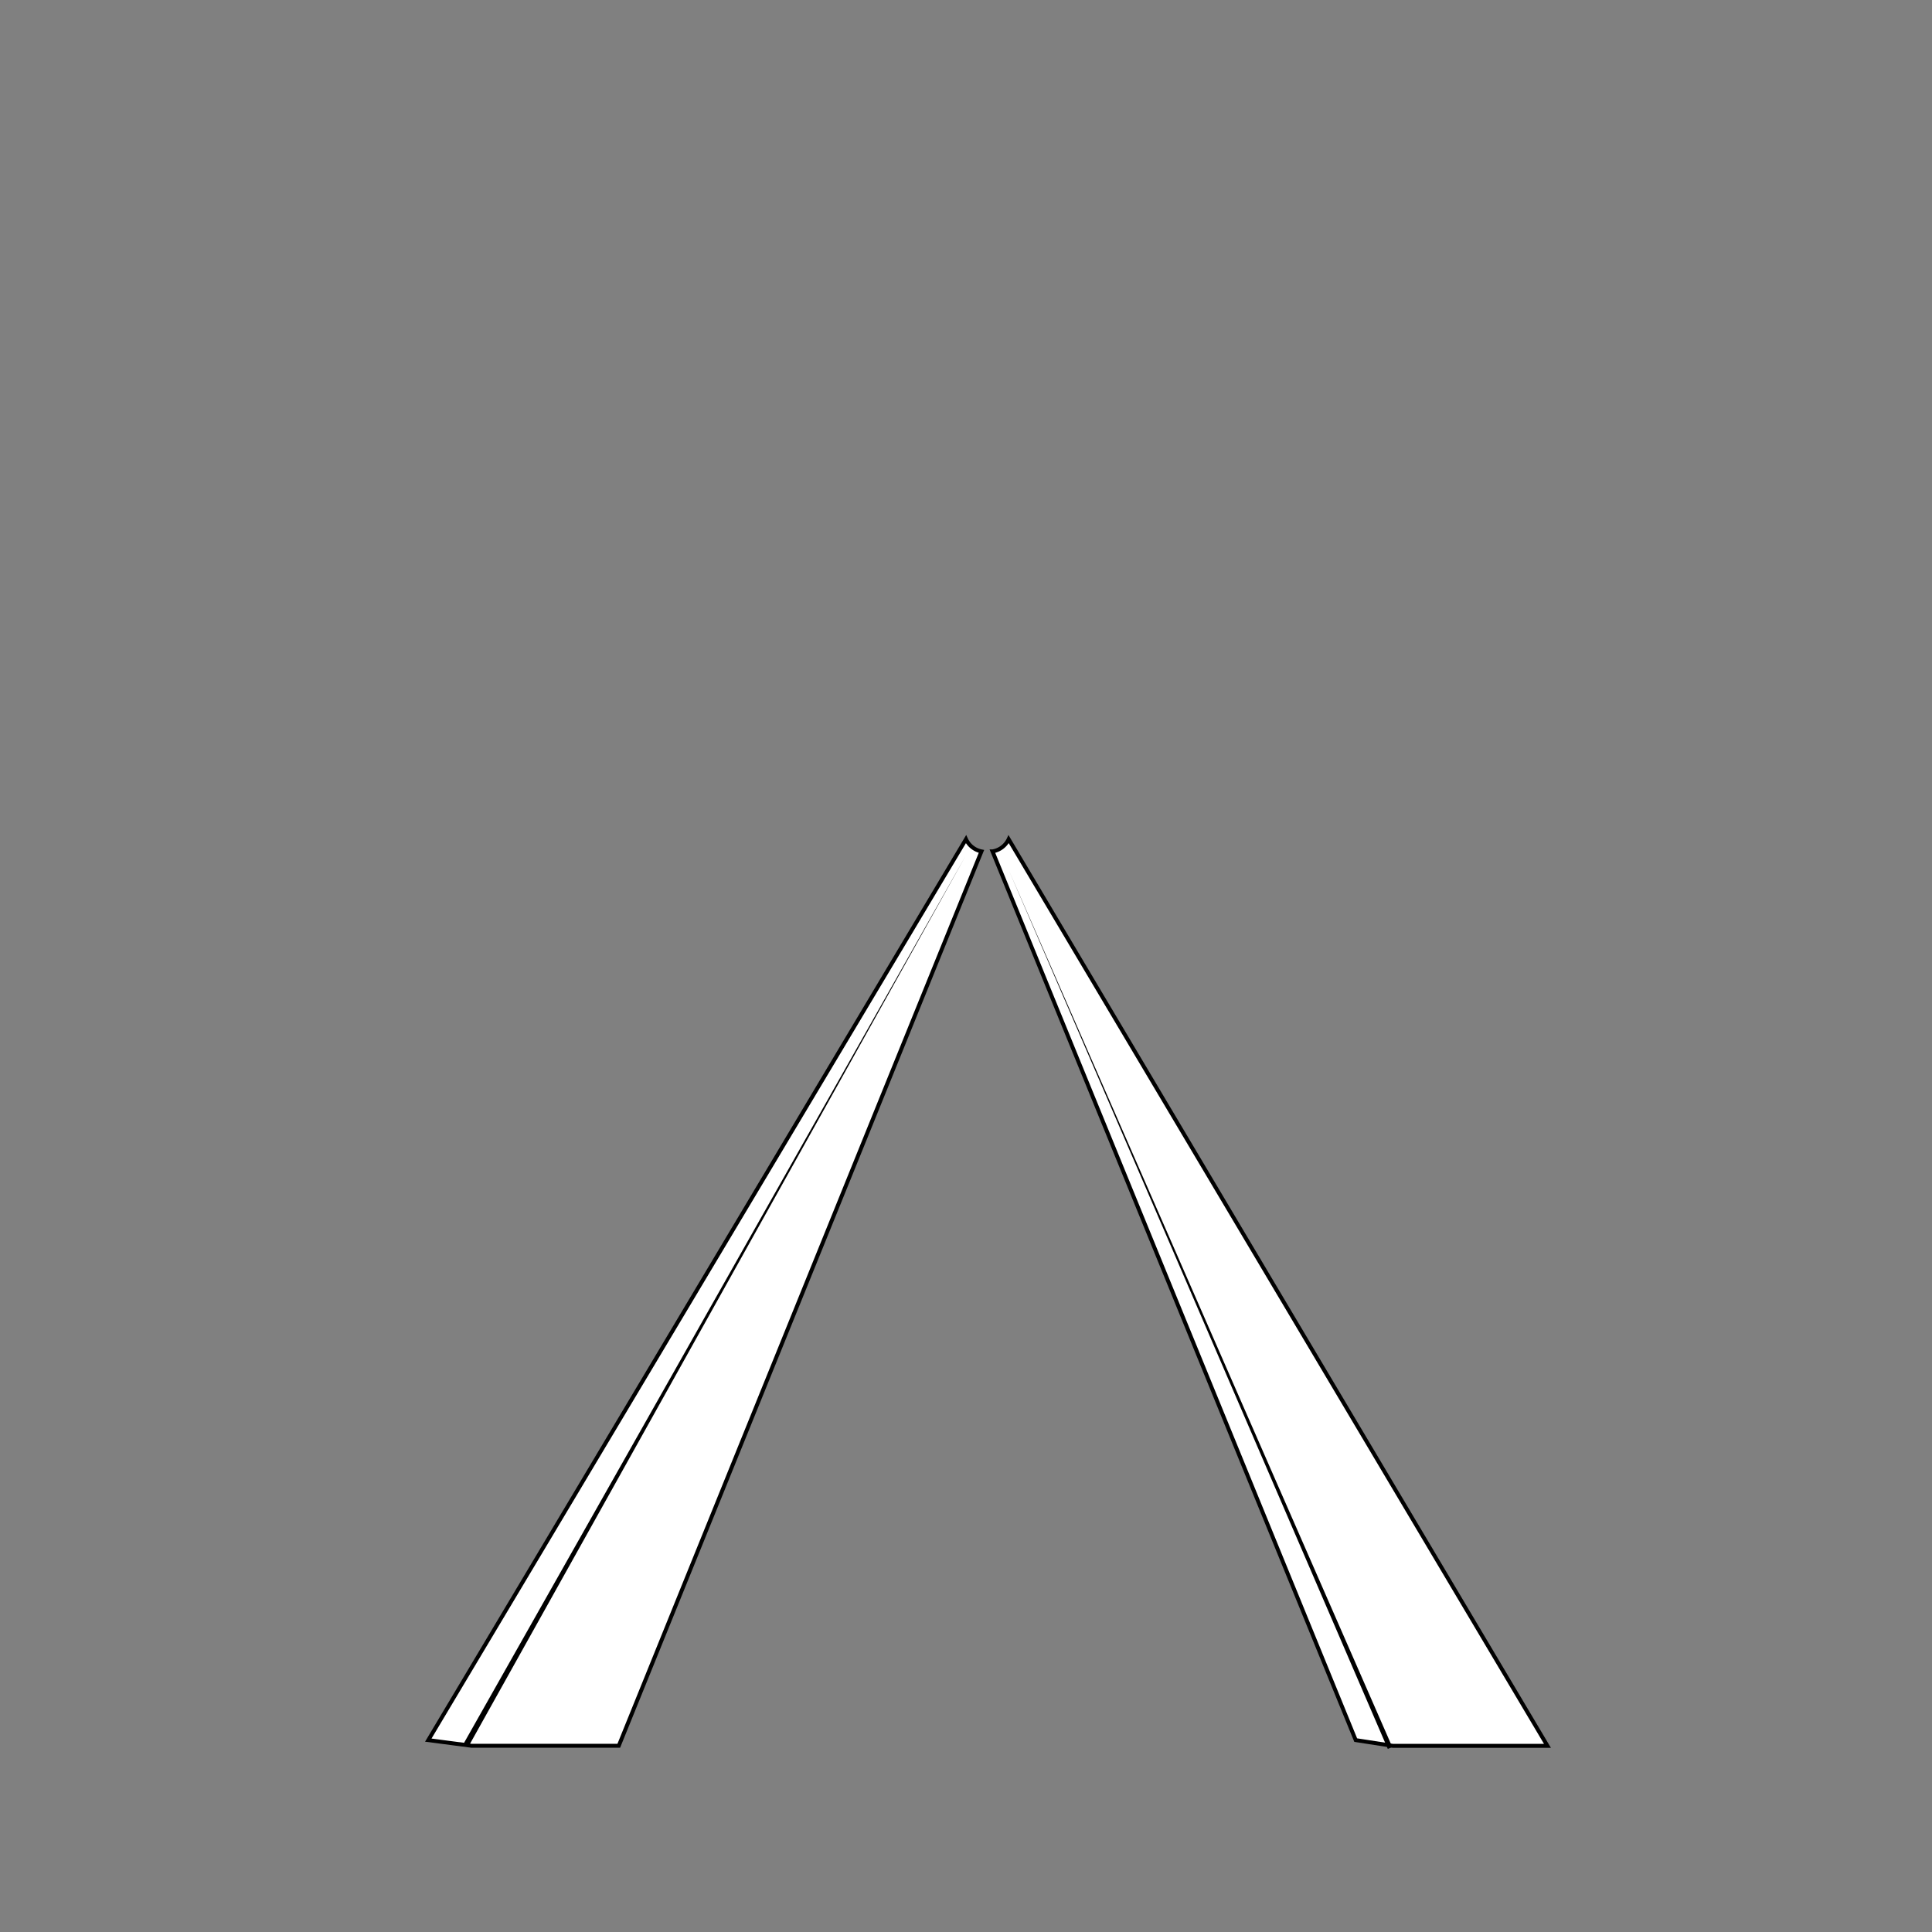 <svg xmlns="http://www.w3.org/2000/svg" viewBox="-55 -108 250 250">
  <rect x="-55" y="-108" width="250" height="250" fill="#808080" stroke="none"/>
  <defs><style>.ferris-stand-a{fill:#fff;stroke:#000;stroke-miterlimit:10;stroke-width:0.51px;}</style></defs><title>stand</title><path class="ferris-stand-a" d="M70,.59.42,117.17,6,117.9H25.07L72,2.17A2.8,2.8,0,0,1,70,.59Z"/><polygon points="4.93 117.73 69.94 2.77 5.57 118.09 4.93 117.73"/><path class="ferris-stand-a" d="M75.52.59l69.72,117.32-20,0-4.81-.74-47-115A2.81,2.81,0,0,0,75.52.59Z"/><polygon points="124.58 118.31 75.56 4.66 125.16 118.06 124.58 118.31"/></svg>
